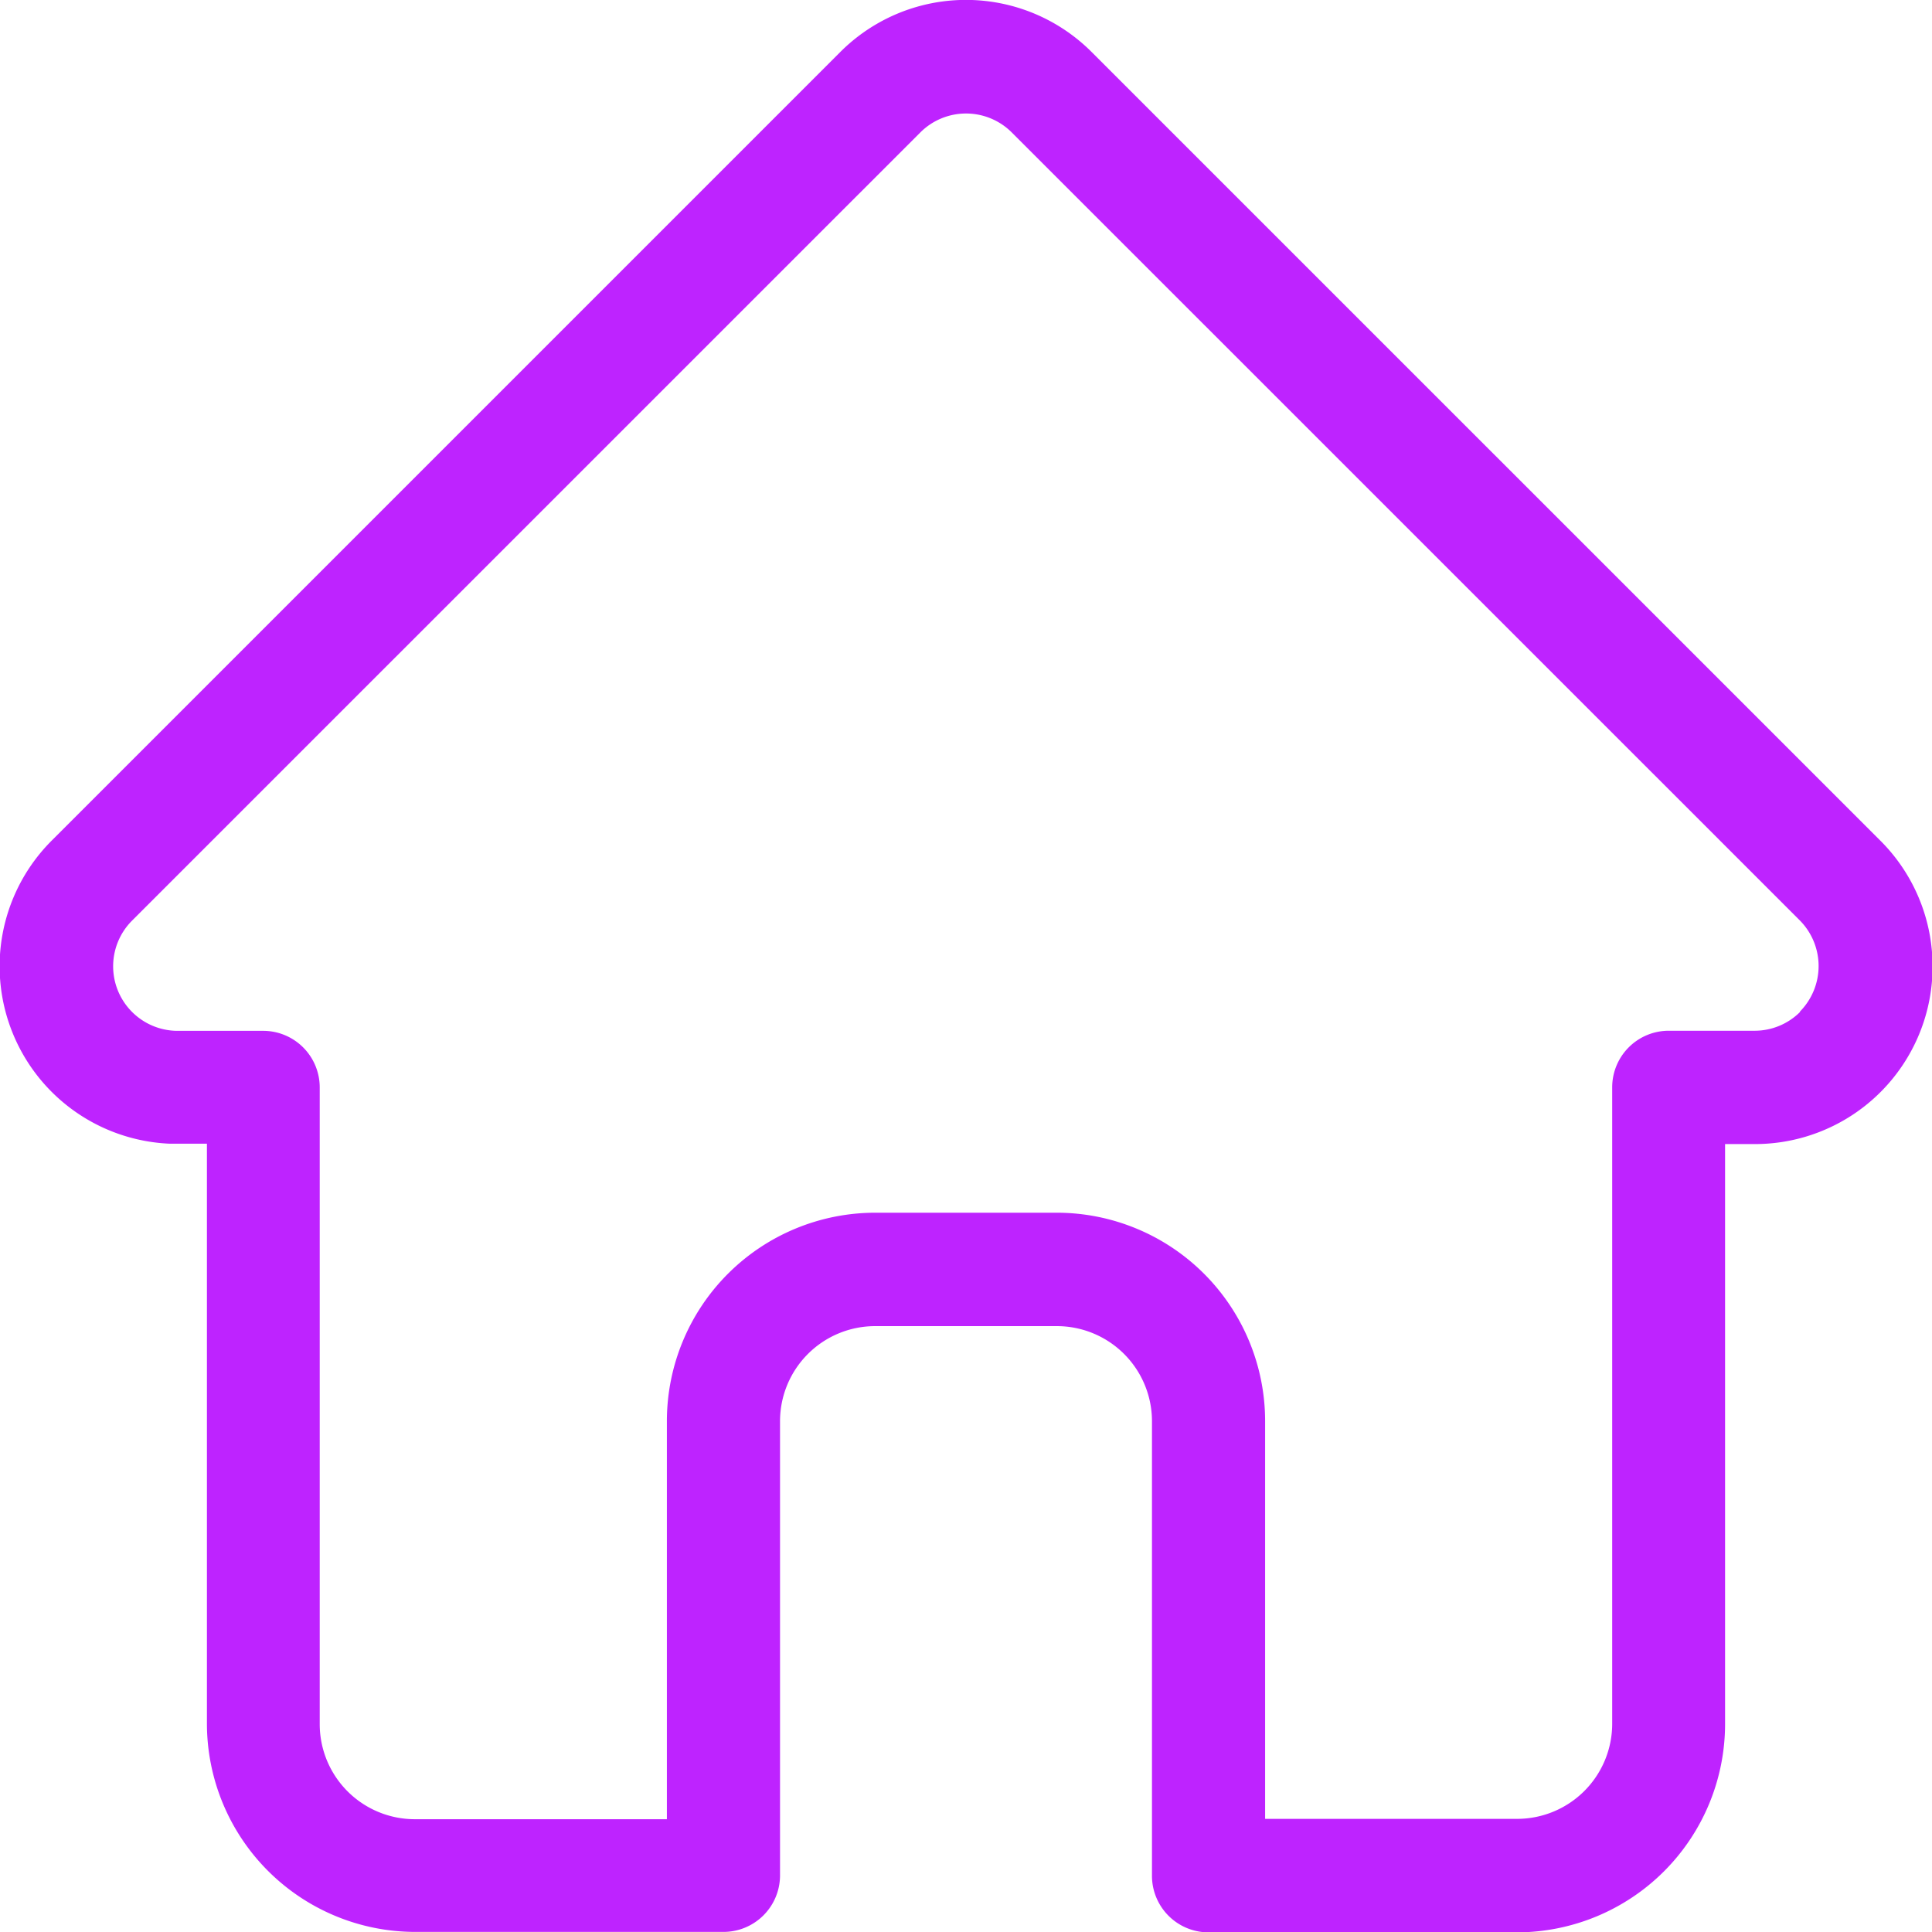 <svg xmlns="http://www.w3.org/2000/svg" width="21.754" height="21.757" viewBox="0 0 21.754 21.757">
  <path id="home" d="M21.67,9.462l0,0L12.793.586a2,2,0,0,0-2.833,0L1.09,9.456l-.009.009a2,2,0,0,0,1.333,3.412c.021,0,.041,0,.062,0H2.83v6.531a2.347,2.347,0,0,0,2.344,2.344H8.646a.637.637,0,0,0,.637-.637V16a1.071,1.071,0,0,1,1.07-1.069H12.4A1.071,1.071,0,0,1,13.471,16v5.12a.637.637,0,0,0,.637.637H17.58a2.347,2.347,0,0,0,2.344-2.344V12.881h.328A2,2,0,0,0,21.67,9.462Zm-.9,1.93a.724.724,0,0,1-.515.213h-.965a.637.637,0,0,0-.637.637v7.168a1.071,1.071,0,0,1-1.069,1.069H14.745V16A2.347,2.347,0,0,0,12.4,13.654H10.353A2.347,2.347,0,0,0,8.009,16v4.483H5.174A1.071,1.071,0,0,1,4.1,19.412V12.243a.637.637,0,0,0-.637-.637H2.488a.727.727,0,0,1-.5-1.242h0l8.875-8.874a.728.728,0,0,1,1.029,0l8.873,8.872,0,0a.73.73,0,0,1,0,1.029Zm0,0" transform="translate(-0.5 0.001)" fill="#be23ff"/>
</svg>
